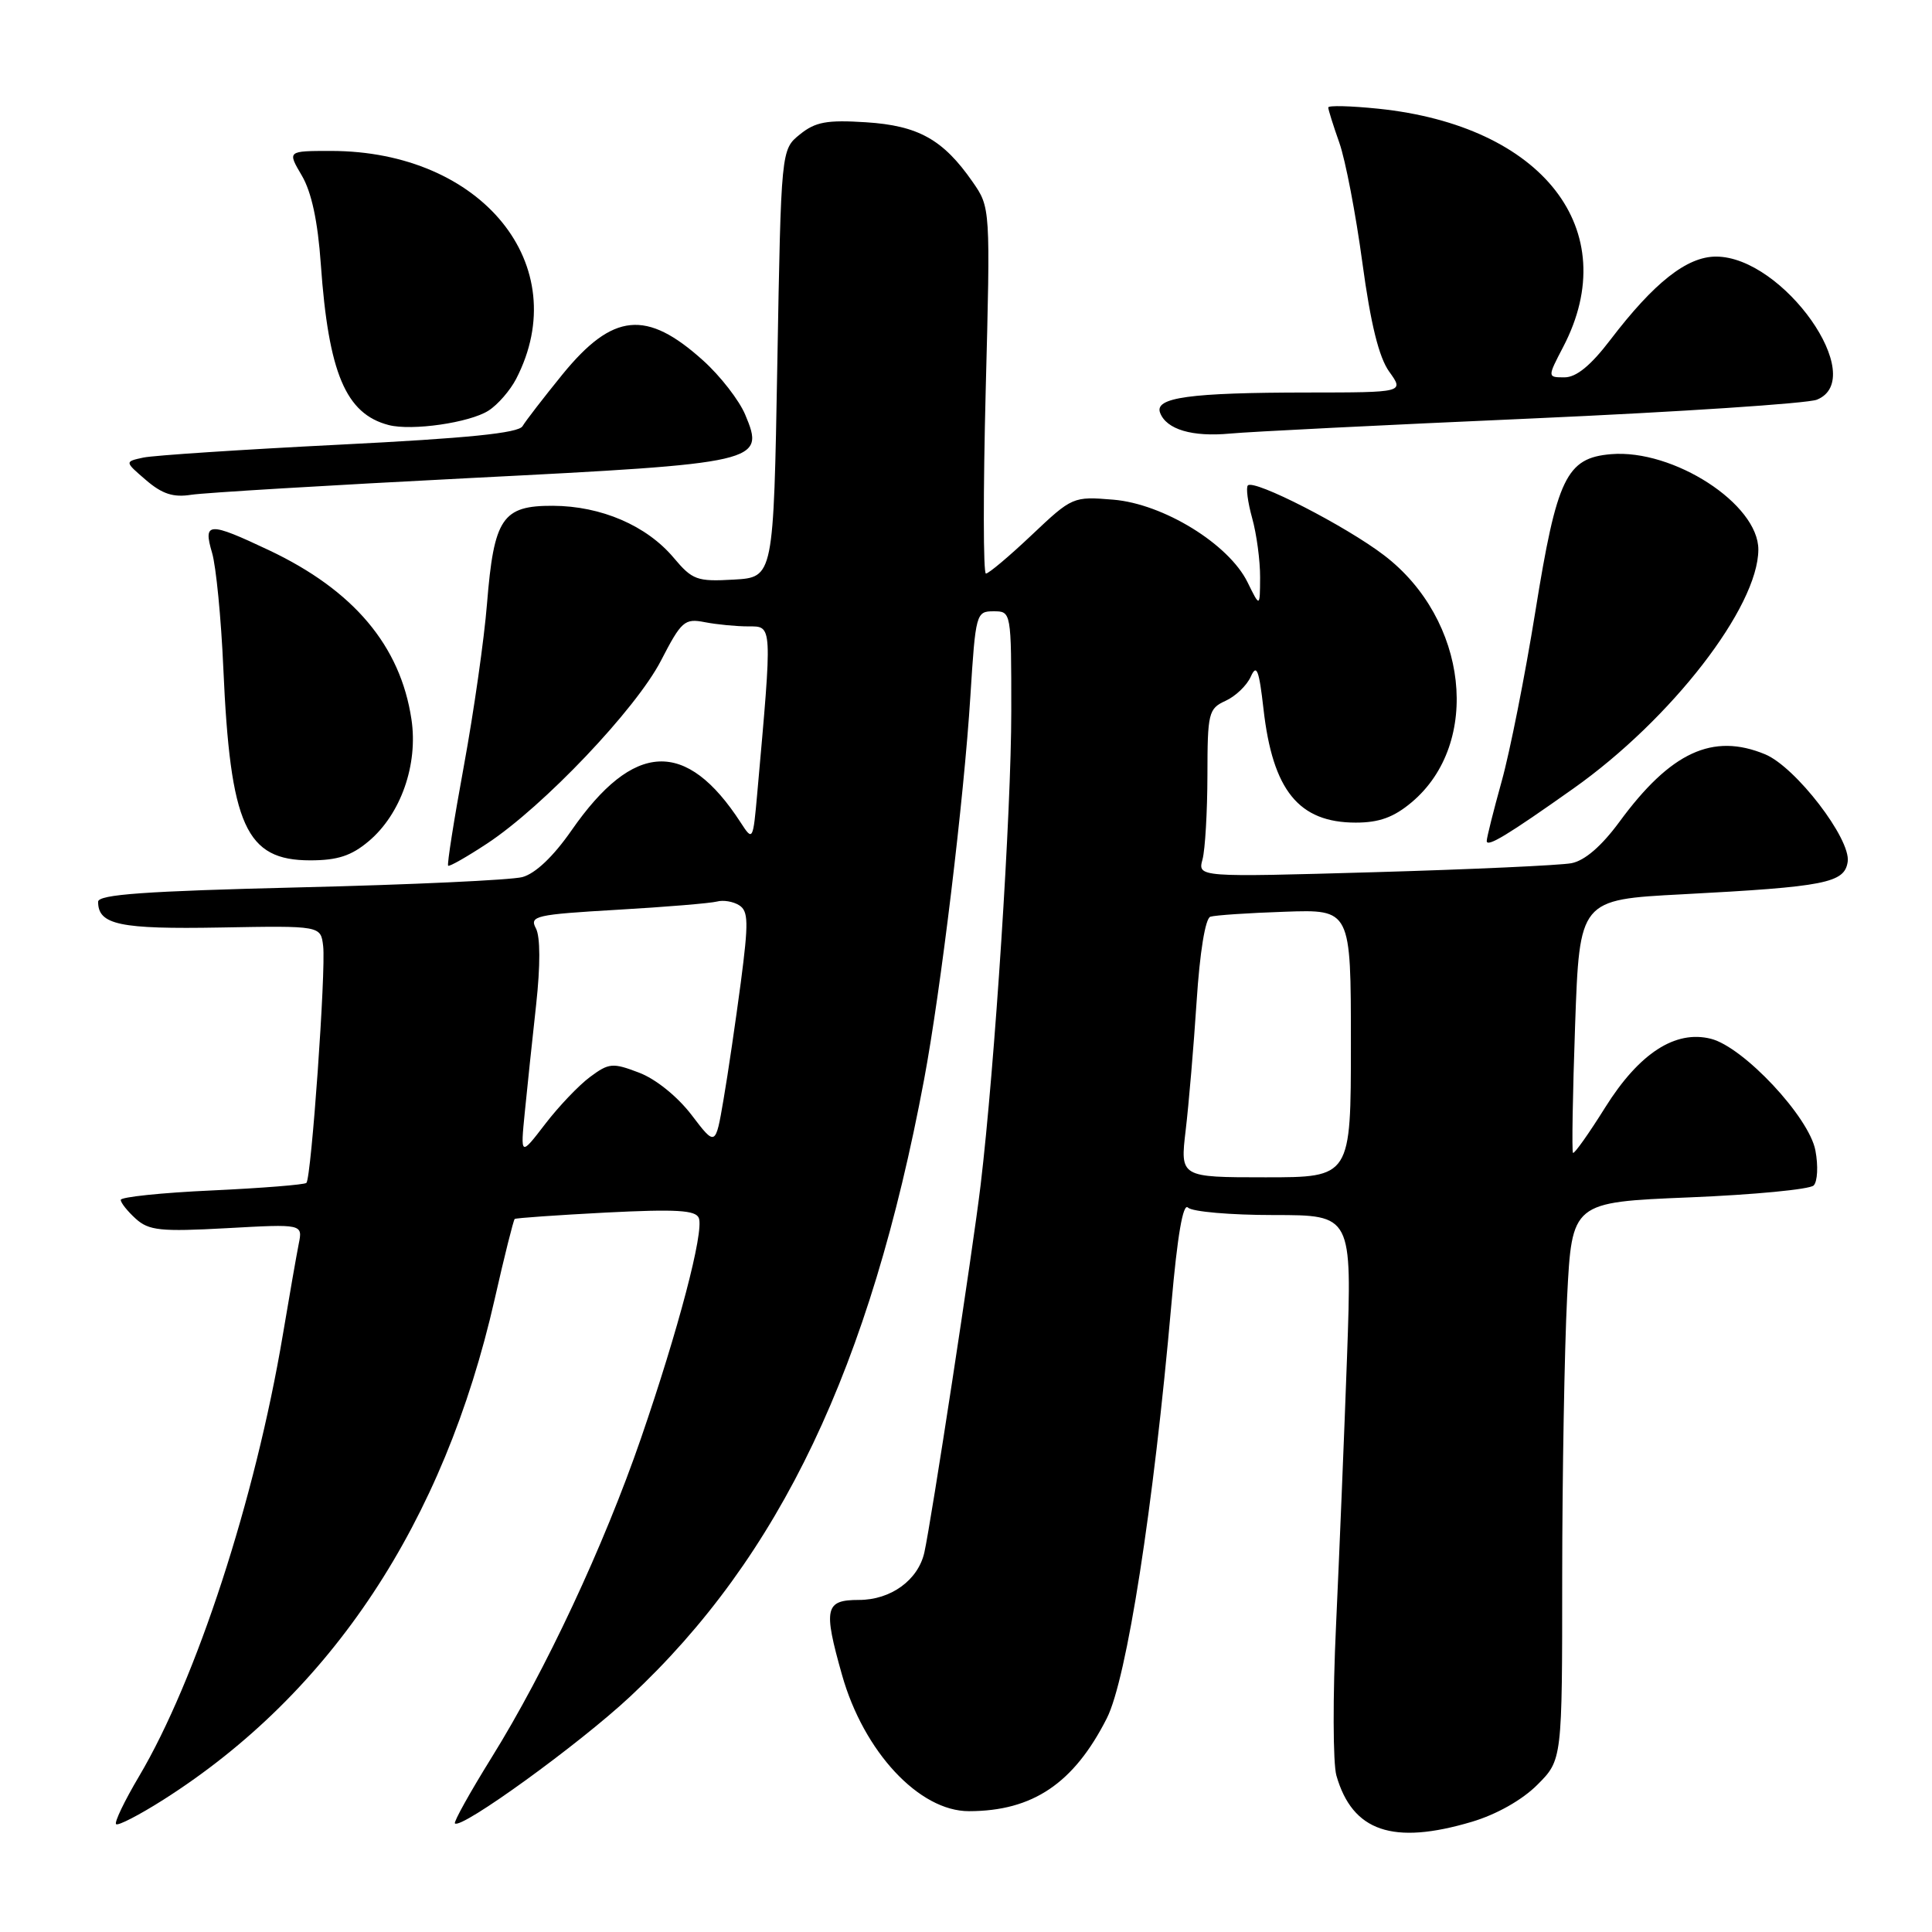 <?xml version="1.0" encoding="UTF-8" standalone="no"?>
<!DOCTYPE svg PUBLIC "-//W3C//DTD SVG 1.1//EN" "http://www.w3.org/Graphics/SVG/1.1/DTD/svg11.dtd" >
<svg xmlns="http://www.w3.org/2000/svg" xmlns:xlink="http://www.w3.org/1999/xlink" version="1.1" viewBox="0 0 256 256">
 <g >
 <path fill="currentColor"
d=" M 195.02 241.40 C 198.29 240.43 201.69 238.51 203.70 236.50 C 207.00 233.20 207.00 233.20 207.00 208.85 C 207.01 195.46 207.30 178.83 207.65 171.90 C 208.29 159.30 208.29 159.30 223.84 158.66 C 232.39 158.31 239.80 157.60 240.32 157.08 C 240.83 156.57 240.94 154.48 240.55 152.44 C 239.73 148.02 231.02 138.72 226.69 137.64 C 221.98 136.46 217.20 139.56 212.71 146.72 C 210.53 150.21 208.60 152.93 208.43 152.76 C 208.26 152.59 208.39 144.97 208.71 135.83 C 209.30 119.21 209.30 119.21 222.90 118.50 C 241.91 117.50 244.42 117.00 244.83 114.18 C 245.26 111.16 237.93 101.63 233.89 99.95 C 226.94 97.07 221.36 99.66 214.58 108.90 C 212.20 112.13 209.99 114.04 208.22 114.38 C 206.72 114.66 194.97 115.20 182.10 115.57 C 158.70 116.24 158.70 116.24 159.34 113.87 C 159.69 112.57 159.98 107.55 159.99 102.73 C 160.00 94.45 160.13 93.90 162.40 92.86 C 163.72 92.26 165.22 90.82 165.74 89.65 C 166.51 87.93 166.83 88.75 167.42 93.95 C 168.64 104.74 172.09 109.00 179.65 109.00 C 182.75 109.00 184.68 108.30 187.06 106.30 C 196.35 98.48 194.52 82.07 183.40 73.58 C 178.33 69.70 166.19 63.48 165.35 64.32 C 165.08 64.59 165.33 66.54 165.92 68.66 C 166.51 70.77 166.98 74.30 166.97 76.50 C 166.95 80.50 166.95 80.50 165.30 77.14 C 162.81 72.08 154.15 66.76 147.52 66.21 C 142.19 65.77 142.07 65.82 136.72 70.88 C 133.74 73.70 131.01 76.00 130.64 76.00 C 130.28 76.00 130.27 65.09 130.61 51.75 C 131.24 27.50 131.24 27.50 128.87 24.09 C 124.97 18.48 121.67 16.64 114.73 16.20 C 109.57 15.87 108.04 16.15 105.99 17.81 C 103.50 19.82 103.50 19.82 103.00 48.16 C 102.50 76.50 102.50 76.50 97.23 76.80 C 92.36 77.08 91.75 76.86 89.27 73.91 C 85.68 69.64 79.66 67.05 73.27 67.02 C 66.56 66.99 65.45 68.64 64.53 80.00 C 64.16 84.67 62.78 94.33 61.47 101.46 C 60.16 108.59 59.22 114.55 59.38 114.71 C 59.53 114.87 61.88 113.53 64.58 111.75 C 72.04 106.82 84.25 93.97 87.57 87.56 C 90.29 82.29 90.71 81.92 93.38 82.44 C 94.96 82.75 97.56 83.00 99.17 83.00 C 102.37 83.00 102.35 82.57 100.35 105.00 C 99.78 111.43 99.75 111.47 98.15 109.00 C 90.93 97.87 83.96 98.19 75.73 110.03 C 73.32 113.50 70.93 115.76 69.21 116.22 C 67.72 116.61 54.46 117.23 39.75 117.58 C 19.20 118.08 13.00 118.52 13.00 119.49 C 13.00 122.54 15.87 123.14 29.19 122.90 C 42.50 122.66 42.50 122.66 42.82 125.36 C 43.20 128.55 41.25 156.09 40.60 156.74 C 40.35 156.98 34.72 157.43 28.08 157.74 C 21.43 158.04 16.00 158.61 16.00 158.99 C 16.00 159.38 16.90 160.50 17.99 161.49 C 19.73 163.06 21.27 163.22 30.05 162.74 C 40.12 162.18 40.12 162.18 39.58 164.84 C 39.29 166.30 38.34 171.73 37.47 176.91 C 33.81 198.66 26.01 222.58 18.42 235.38 C 16.50 238.62 15.13 241.47 15.38 241.71 C 15.63 241.96 18.46 240.50 21.67 238.46 C 43.91 224.32 58.82 201.78 65.55 172.13 C 66.84 166.43 68.04 161.65 68.20 161.52 C 68.37 161.39 73.81 161.01 80.29 160.67 C 89.62 160.20 92.20 160.35 92.60 161.40 C 93.30 163.22 89.89 176.18 84.94 190.56 C 80.01 204.87 72.26 221.43 65.14 232.88 C 62.28 237.49 60.09 241.42 60.28 241.61 C 61.10 242.44 76.76 231.10 83.50 224.80 C 103.35 206.27 115.31 181.15 122.45 143.03 C 124.65 131.31 127.74 105.74 128.58 92.25 C 129.27 81.30 129.35 81.00 131.64 81.00 C 134.00 81.00 134.00 81.00 134.00 94.25 C 134.00 107.58 131.82 141.19 129.94 157.00 C 128.91 165.63 123.39 201.65 122.48 205.72 C 121.65 209.38 118.04 212.00 113.81 212.00 C 109.32 212.00 109.07 213.09 111.57 221.93 C 114.44 232.11 121.80 240.01 128.40 239.99 C 136.84 239.98 142.29 236.31 146.66 227.68 C 149.30 222.47 152.84 199.79 155.22 172.76 C 156.01 163.73 156.76 159.36 157.41 160.01 C 157.96 160.56 163.07 161.00 168.78 161.00 C 179.15 161.00 179.15 161.00 178.49 179.75 C 178.12 190.06 177.46 206.12 177.03 215.42 C 176.59 224.73 176.62 233.66 177.08 235.27 C 179.20 242.68 184.56 244.51 195.02 241.40 Z  M 48.85 111.47 C 53.11 107.89 55.42 101.31 54.52 95.32 C 53.06 85.57 46.87 78.22 35.65 72.91 C 27.63 69.12 26.89 69.15 28.10 73.25 C 28.63 75.04 29.30 81.90 29.59 88.50 C 30.51 109.44 32.57 114.00 41.10 114.00 C 44.72 114.00 46.56 113.40 48.85 111.47 Z  M 208.50 104.47 C 221.47 95.29 232.96 80.44 232.99 72.83 C 233.01 66.79 221.74 59.49 213.47 60.18 C 207.55 60.68 206.29 63.30 203.44 81.04 C 202.07 89.54 200.06 99.68 198.97 103.56 C 197.89 107.45 197.00 110.99 197.00 111.43 C 197.00 112.33 199.76 110.66 208.50 104.47 Z  M 62.37 63.34 C 100.81 61.39 101.39 61.25 98.75 54.96 C 97.96 53.06 95.45 49.82 93.18 47.78 C 85.66 40.99 81.21 41.43 74.54 49.60 C 72.04 52.68 69.65 55.77 69.24 56.47 C 68.71 57.39 61.95 58.07 45.00 58.92 C 32.07 59.57 20.38 60.34 19.00 60.63 C 16.50 61.17 16.50 61.17 19.34 63.61 C 21.48 65.45 22.96 65.94 25.34 65.56 C 27.08 65.29 43.74 64.29 62.37 63.34 Z  M 203.00 55.45 C 222.53 54.58 239.51 53.46 240.75 52.96 C 247.67 50.15 236.29 34.00 227.38 34.00 C 223.53 34.00 219.18 37.43 213.38 45.03 C 210.79 48.43 208.87 50.00 207.31 50.00 C 205.03 50.00 205.03 50.00 207.14 45.95 C 215.21 30.48 204.43 16.64 182.59 14.40 C 178.96 14.03 176.00 13.95 176.00 14.24 C 176.00 14.52 176.66 16.63 177.47 18.92 C 178.28 21.21 179.65 28.36 180.52 34.80 C 181.62 42.92 182.71 47.34 184.08 49.25 C 186.06 52.00 186.06 52.00 173.28 52.01 C 157.63 52.02 152.94 52.67 153.72 54.70 C 154.56 56.91 157.98 57.92 163.00 57.45 C 165.47 57.21 183.47 56.31 203.00 55.45 Z  M 64.73 54.41 C 65.96 53.63 67.60 51.73 68.39 50.21 C 76.17 35.16 63.85 20.00 43.85 20.00 C 38.07 20.00 38.07 20.00 39.99 23.26 C 41.28 25.45 42.11 29.31 42.51 35.01 C 43.53 49.43 45.81 54.84 51.50 56.32 C 54.57 57.12 62.24 56.01 64.73 54.41 Z  M 157.11 149.75 C 157.52 146.31 158.17 138.63 158.56 132.67 C 158.98 126.17 159.71 121.69 160.38 121.47 C 161.00 121.27 165.44 120.97 170.25 120.81 C 179.00 120.50 179.00 120.50 179.00 138.25 C 179.00 156.00 179.00 156.00 167.68 156.00 C 156.37 156.00 156.37 156.00 157.11 149.75 Z  M 69.54 147.36 C 69.86 144.13 70.53 137.74 71.04 133.14 C 71.61 127.92 71.60 124.12 71.01 123.01 C 70.13 121.37 70.97 121.18 81.78 120.55 C 88.23 120.18 94.17 119.68 95.00 119.46 C 95.83 119.23 97.15 119.45 97.94 119.95 C 99.17 120.72 99.20 122.21 98.16 130.18 C 97.48 135.30 96.46 142.29 95.87 145.70 C 94.81 151.91 94.81 151.91 91.63 147.73 C 89.77 145.30 86.88 142.96 84.67 142.13 C 81.19 140.80 80.69 140.84 78.20 142.69 C 76.71 143.79 74.03 146.60 72.23 148.95 C 68.96 153.21 68.96 153.21 69.54 147.36 Z "/>
</g>
</svg>